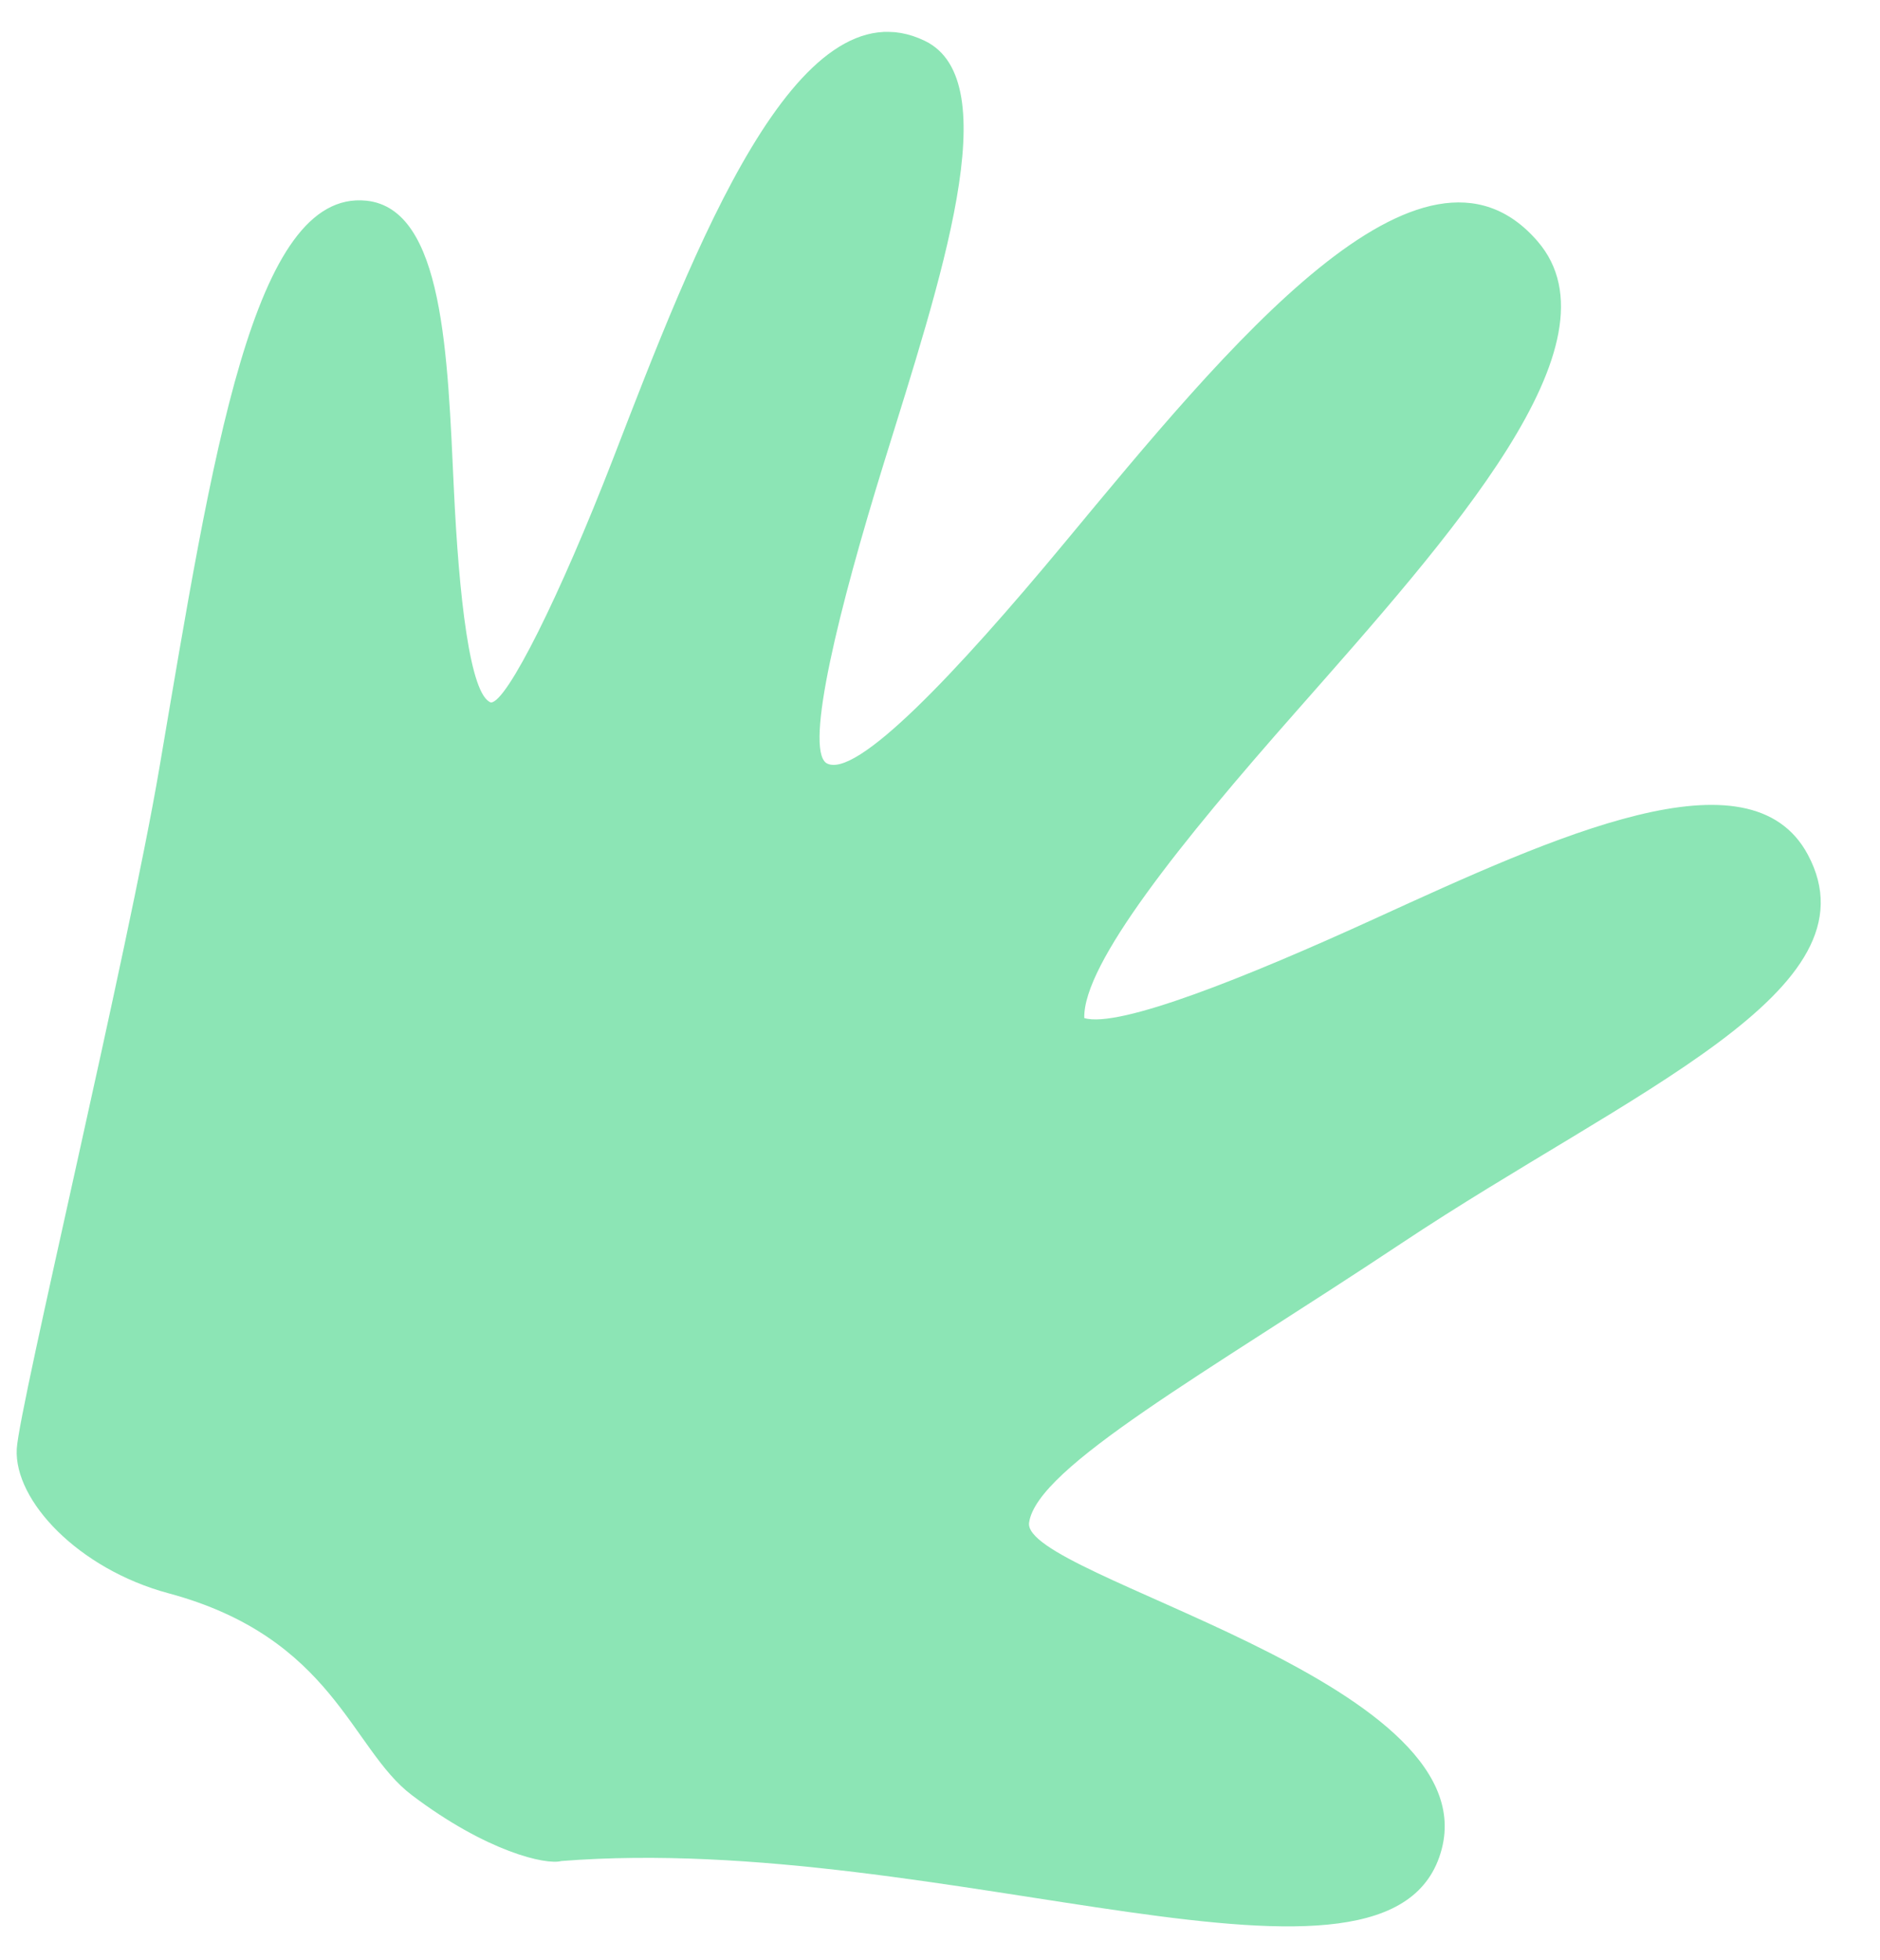 <svg width="47" height="49" viewBox="0 0 47 49" fill="none" xmlns="http://www.w3.org/2000/svg">
<g clip-path="url(#clip0_959_7396)">
<path d="M36.044 46.217C37.147 41.982 25.539 39.413 25.727 38.062C25.92 36.672 30.155 34.323 35.033 31.08C40.773 27.261 47.016 24.767 45.197 21.365C43.751 18.66 38.877 20.905 34.386 22.956C31.154 24.433 27.974 25.706 27.107 25.448C27.069 24.093 29.54 21.029 32.388 17.802C36.263 13.405 40.626 8.564 38.439 6.031C35.553 2.689 30.686 8.658 26.618 13.562C23.904 16.833 21.375 19.509 20.656 19.073C20.113 18.688 20.968 15.217 22.101 11.561C23.514 6.995 25.19 2.023 23.122 1.022C19.924 -0.526 17.368 6.182 15.324 11.474C14.001 14.89 12.672 17.556 12.274 17.56C11.746 17.38 11.472 14.887 11.347 12.226C11.189 8.875 11.097 5.214 9.155 5.016C6.325 4.732 5.32 11.348 3.984 19.198C3.198 23.816 0.475 35.172 0.419 36.217C0.349 37.514 1.966 39.222 4.212 39.826C8.332 40.934 8.768 43.712 10.29 44.867C12.17 46.292 13.655 46.623 14.032 46.519C23.645 45.763 34.855 50.769 36.044 46.217Z" fill="#8CE5B5"/>
</g>
<defs>
<clipPath id="clip0_959_7396">
<rect width="46.94" height="44.532" fill="white" transform="translate(46.335 1.742) rotate(92.243)"/>
</clipPath>
</defs>
</svg>
